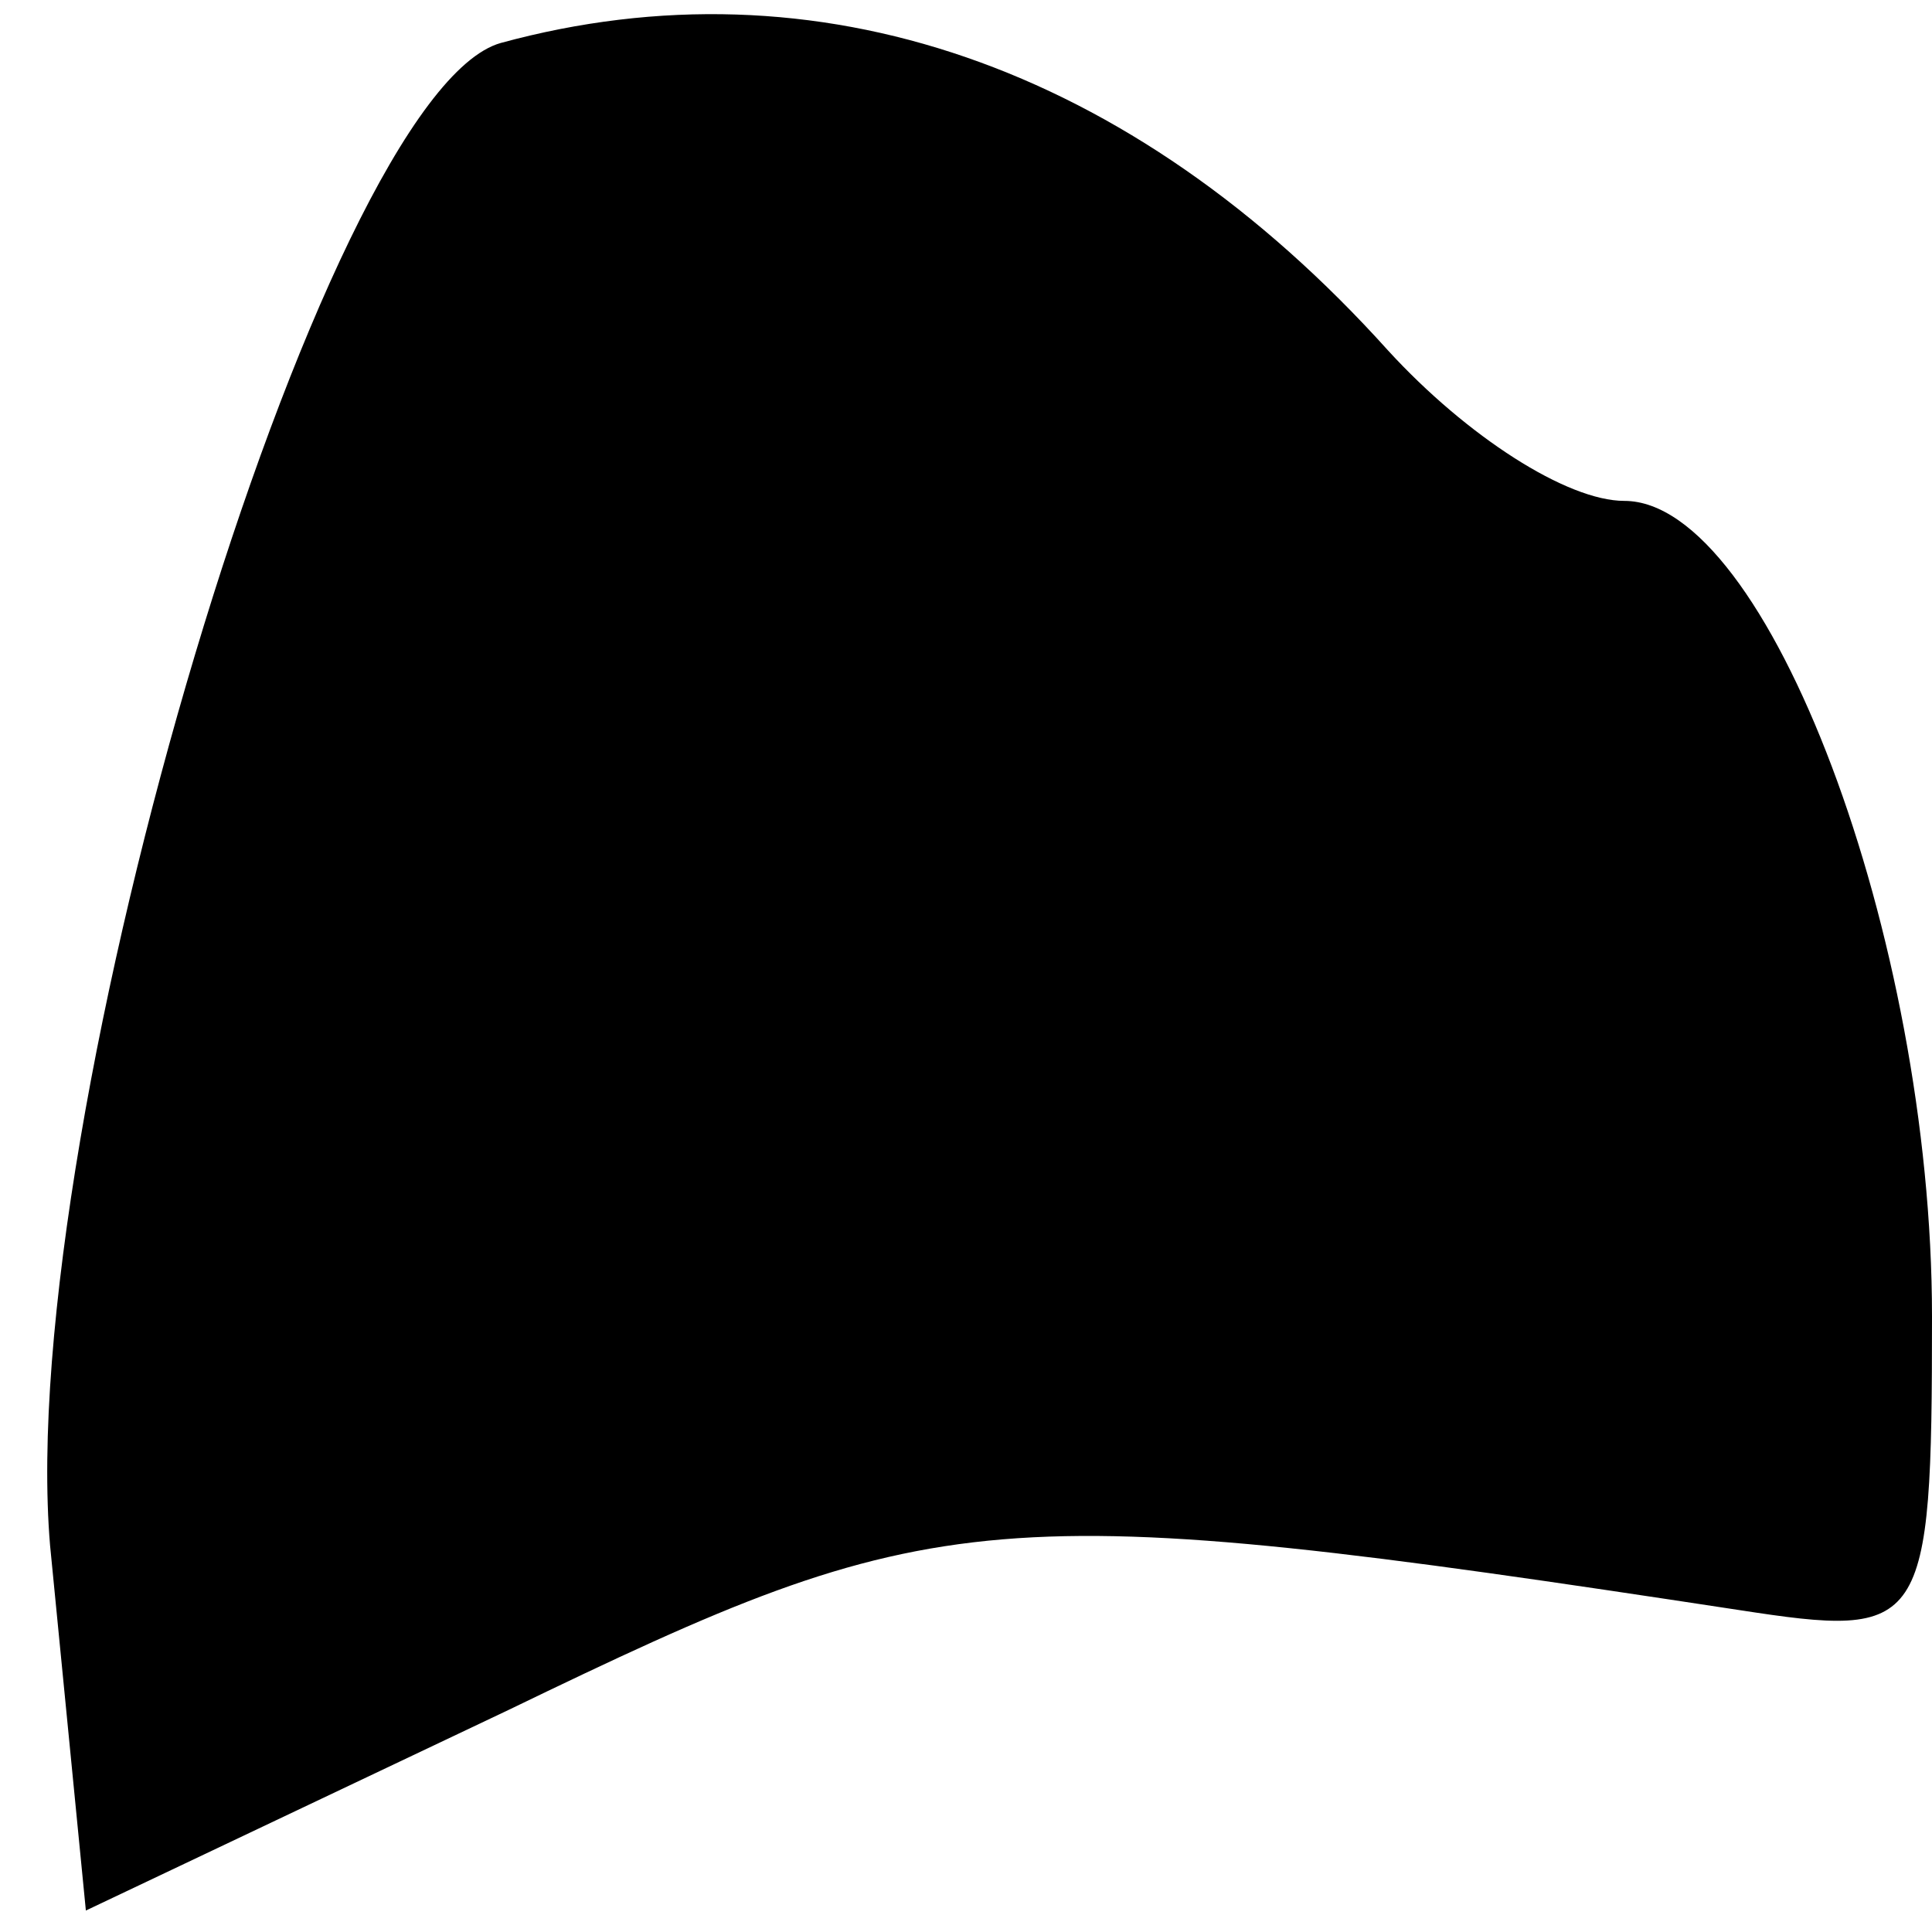 <?xml version="1.0" standalone="no"?>
<!DOCTYPE svg PUBLIC "-//W3C//DTD SVG 20010904//EN"
 "http://www.w3.org/TR/2001/REC-SVG-20010904/DTD/svg10.dtd">
<svg version="1.0" xmlns="http://www.w3.org/2000/svg"
 width="27pt" height="27pt" viewBox="0 0 27 27"
 preserveAspectRatio="xMidYMid meet">
<g transform="translate(0,27) scale(0.1,-0.1)"
fill="#000000" stroke="none">
<path fill="#000000" stroke="none" d="M70 264 c-25 -7 -68 -151 -63 -210 l5
-51 59 28 c60 29 67 30 172 14 26 -4 27 -3 27 41 0 53 -23 114 -43 114 -8 0
-22 9 -33 21 -36 40 -80 55 -124 43z"/>
</g>
</svg>
